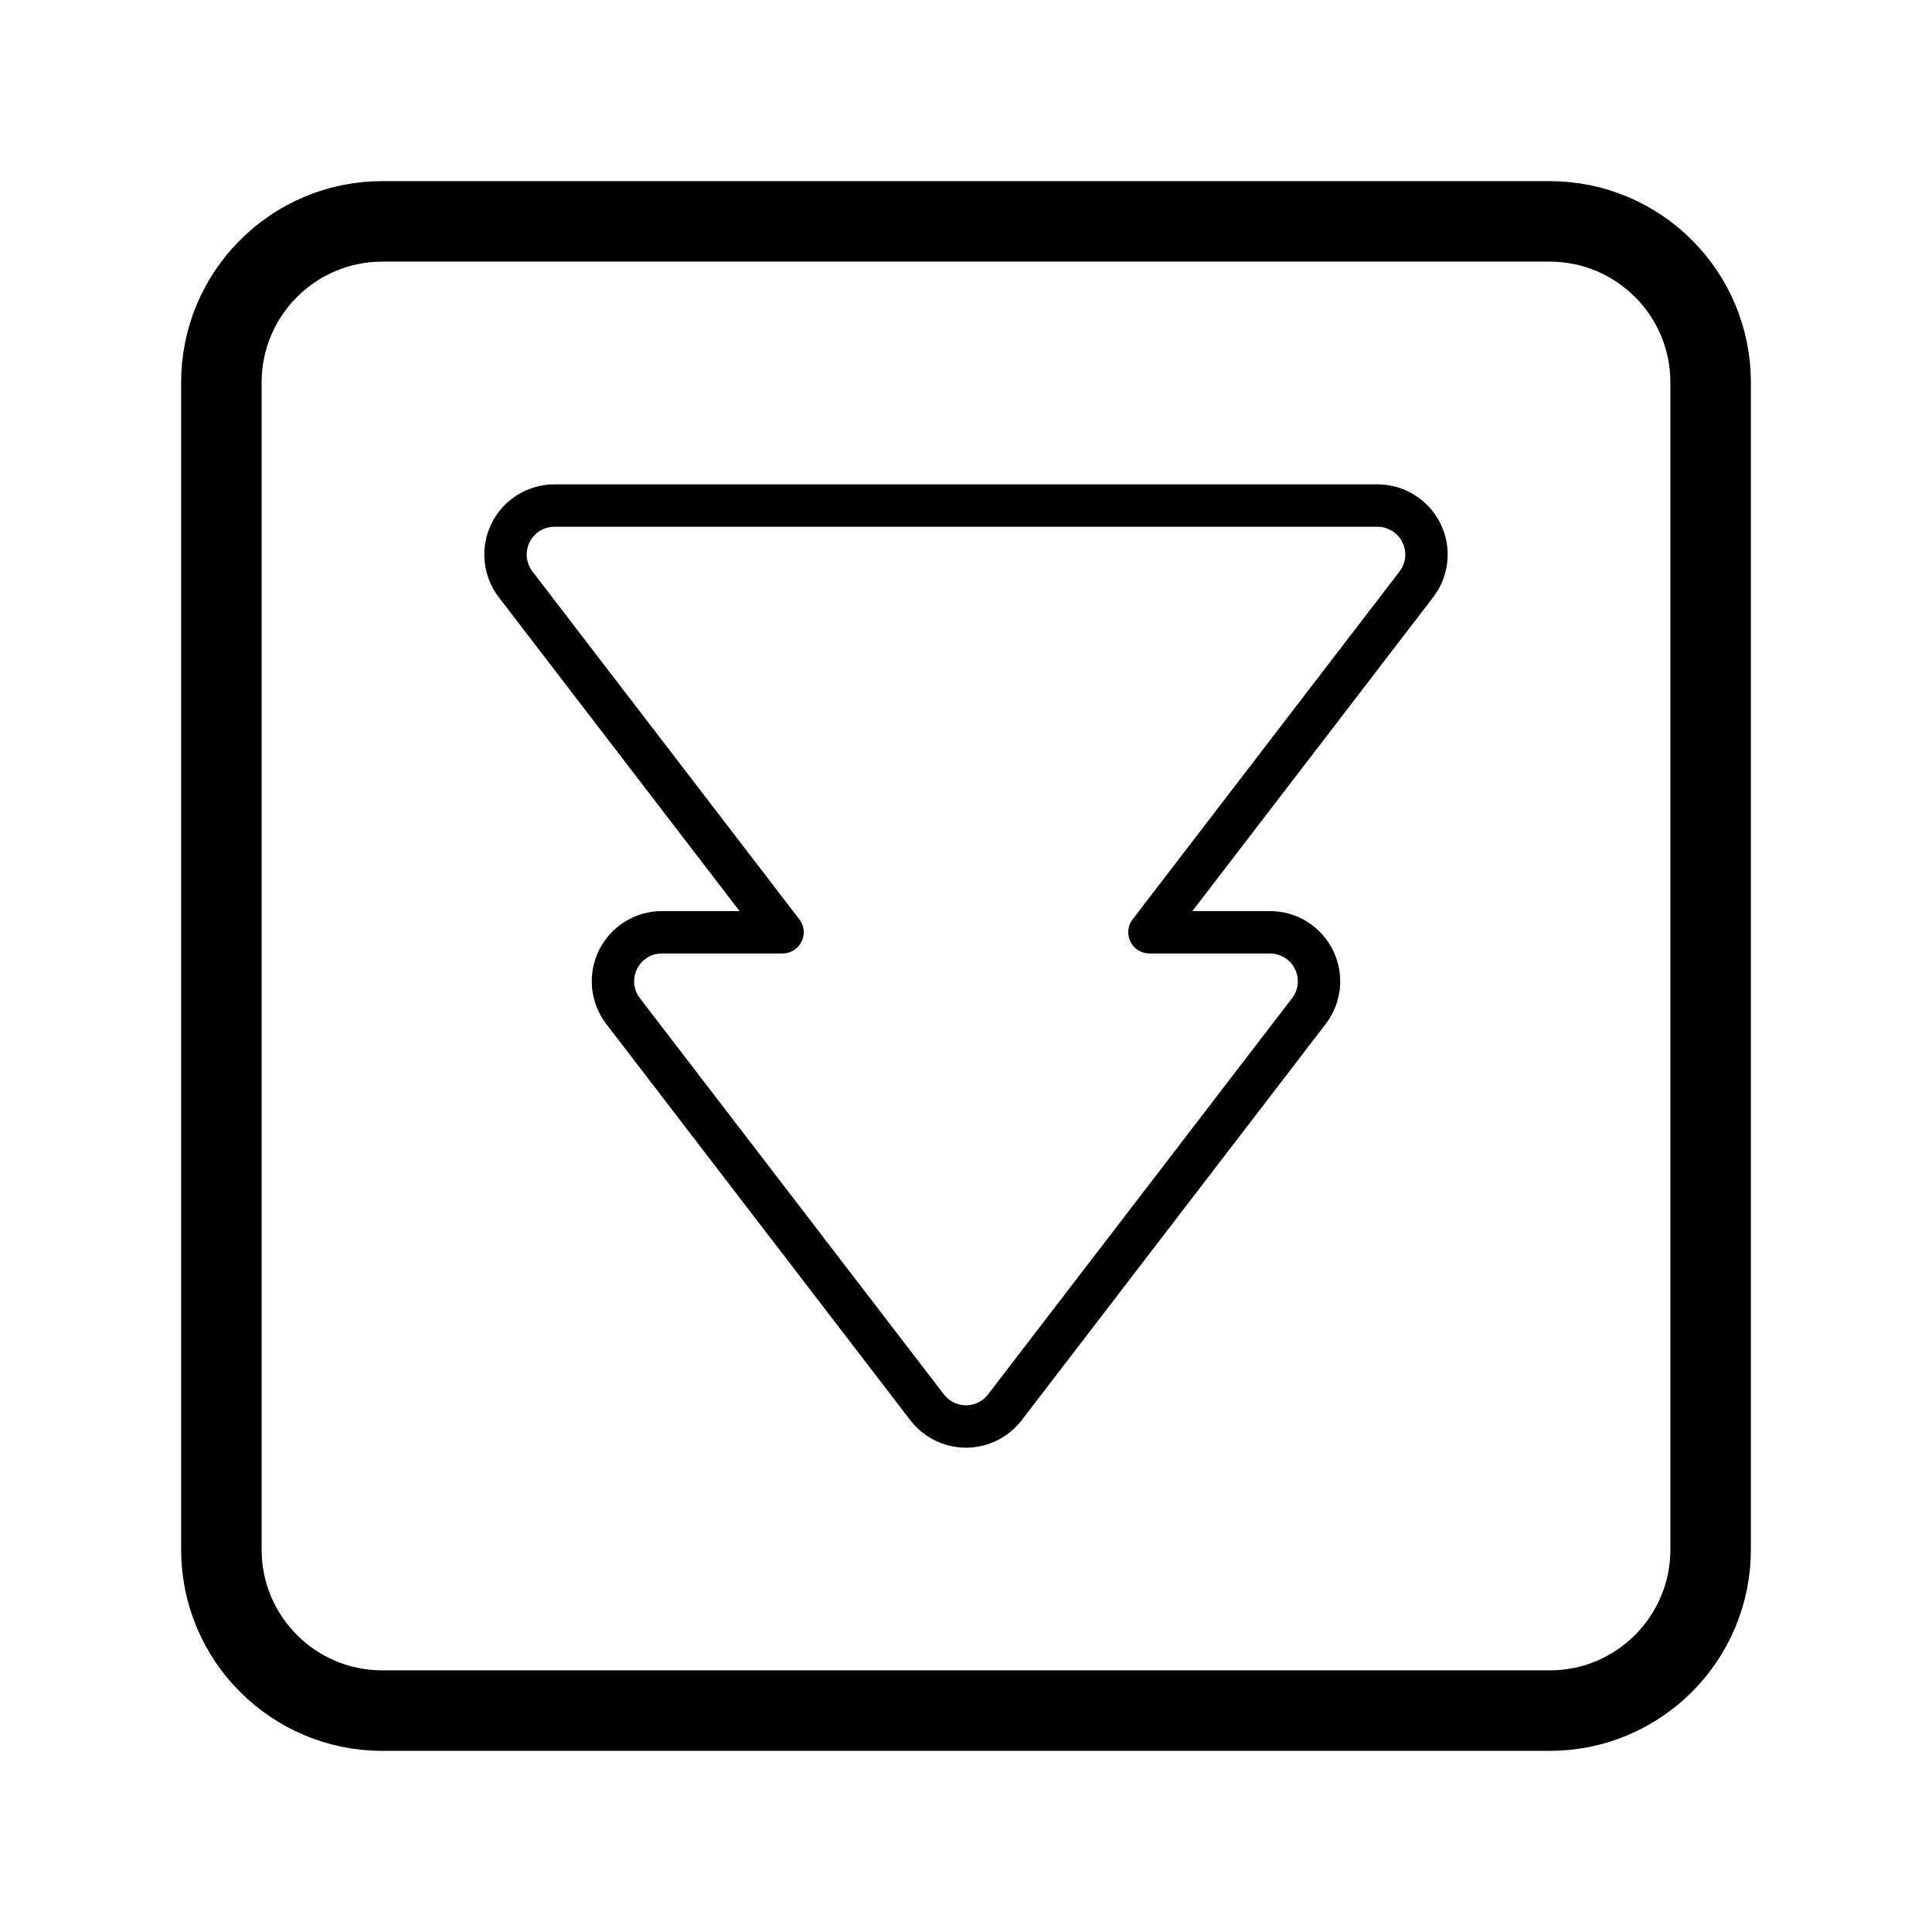 <?xml version="1.0" encoding="UTF-8"?><svg id="a" xmlns="http://www.w3.org/2000/svg" viewBox="0 0 48 48"><defs><style>.b,.c{stroke-width:2px;fill:none;stroke:#000;stroke-linecap:round;stroke-linejoin:round;}.c{stroke-width:2px;stroke-width:1.053px;}</style></defs><path class="c" d="M24,35.441c-.378,0-.735-.176-.966-.476l-7.554-9.845c-.281-.368-.331-.863-.126-1.279s.628-.679,1.092-.679h2.996l-6.632-8.644c-.281-.368-.331-.863-.126-1.279s.628-.679,1.092-.679h20.447c.463,0,.886.263,1.092.679s.156.911-.126,1.279l-6.632,8.644h2.996c.463,0,.886.263,1.092.679s.156.911-.126,1.279l-7.554,9.845c-.231.3-.588.476-.966.476Z"/><path class="b" d="M38.5,5.5H9.5c-2.209,0-4,1.791-4,4v29c0,2.209,1.791,4,4,4h29c2.209,0,4-1.791,4-4V9.5c0-2.209-1.791-4-4-4Z"/></svg>